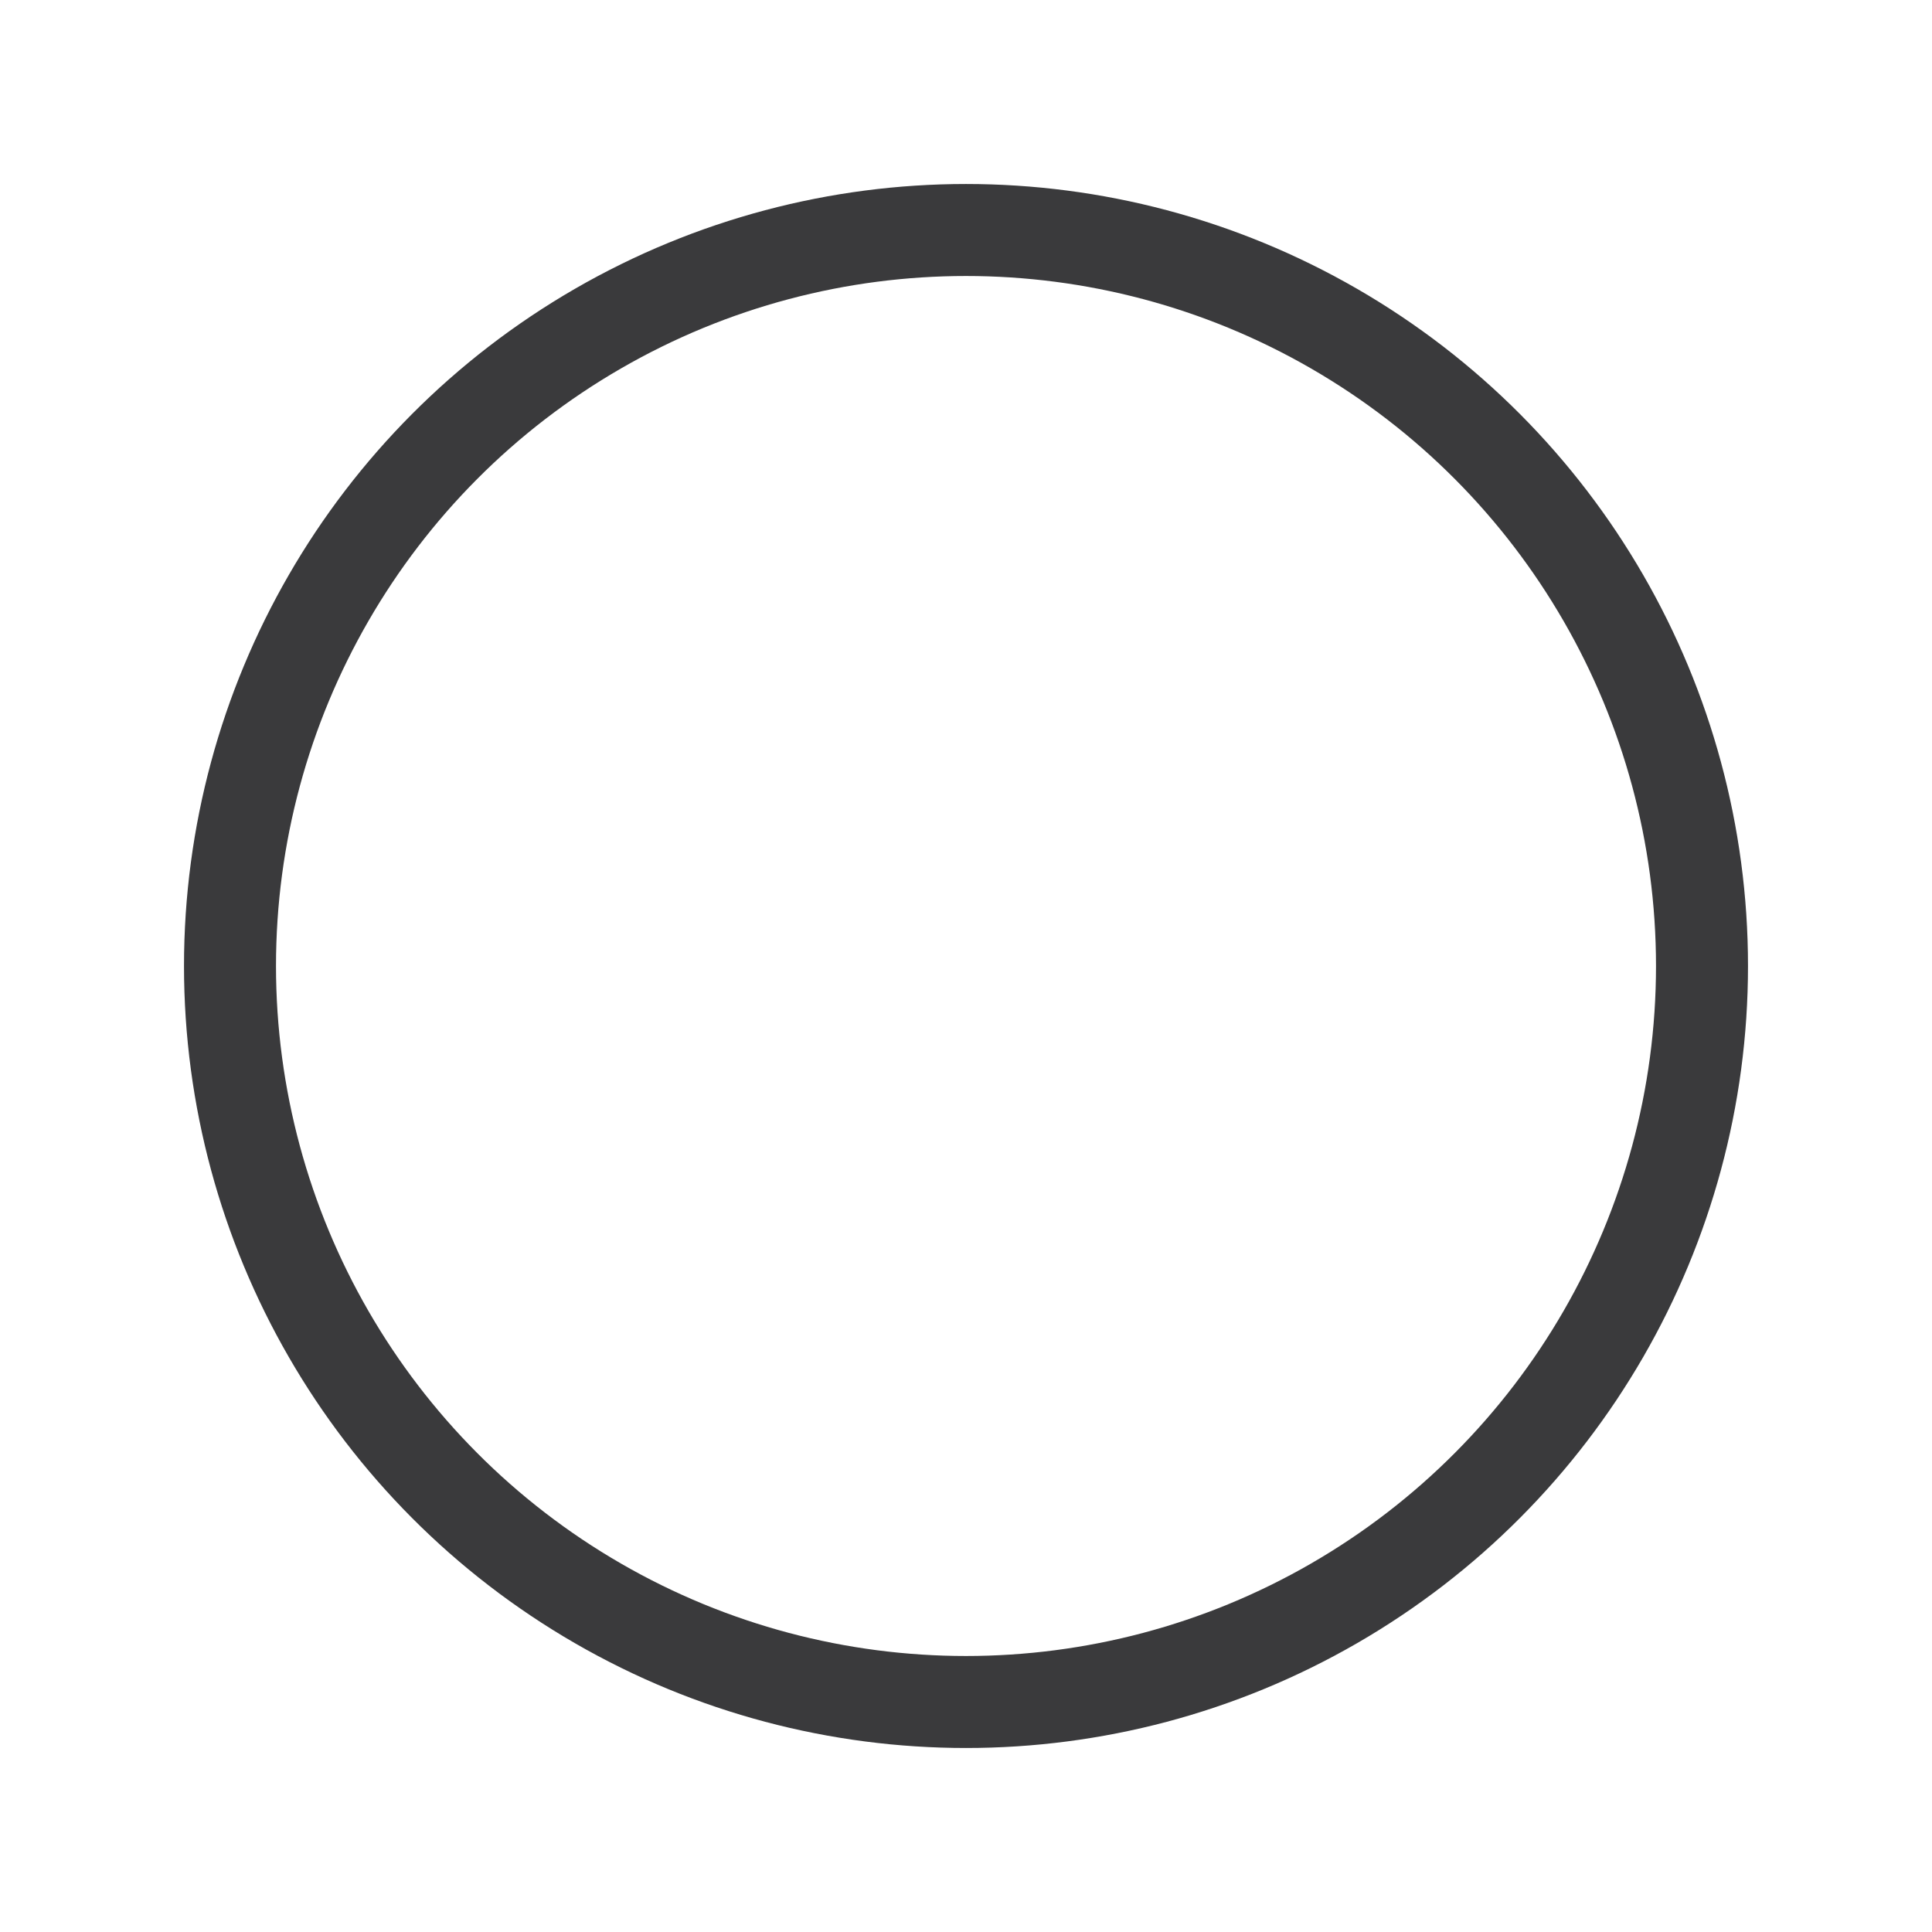 <svg width="20px" height="20px" viewBox="0 0 21 21" xmlns="http://www.w3.org/2000/svg"><circle cx="10.5" cy="10.5" fill="none" r="8" stroke="currentColor" stroke-linecap="round" stroke-linejoin="round" color="#3a3a3c"/></svg>